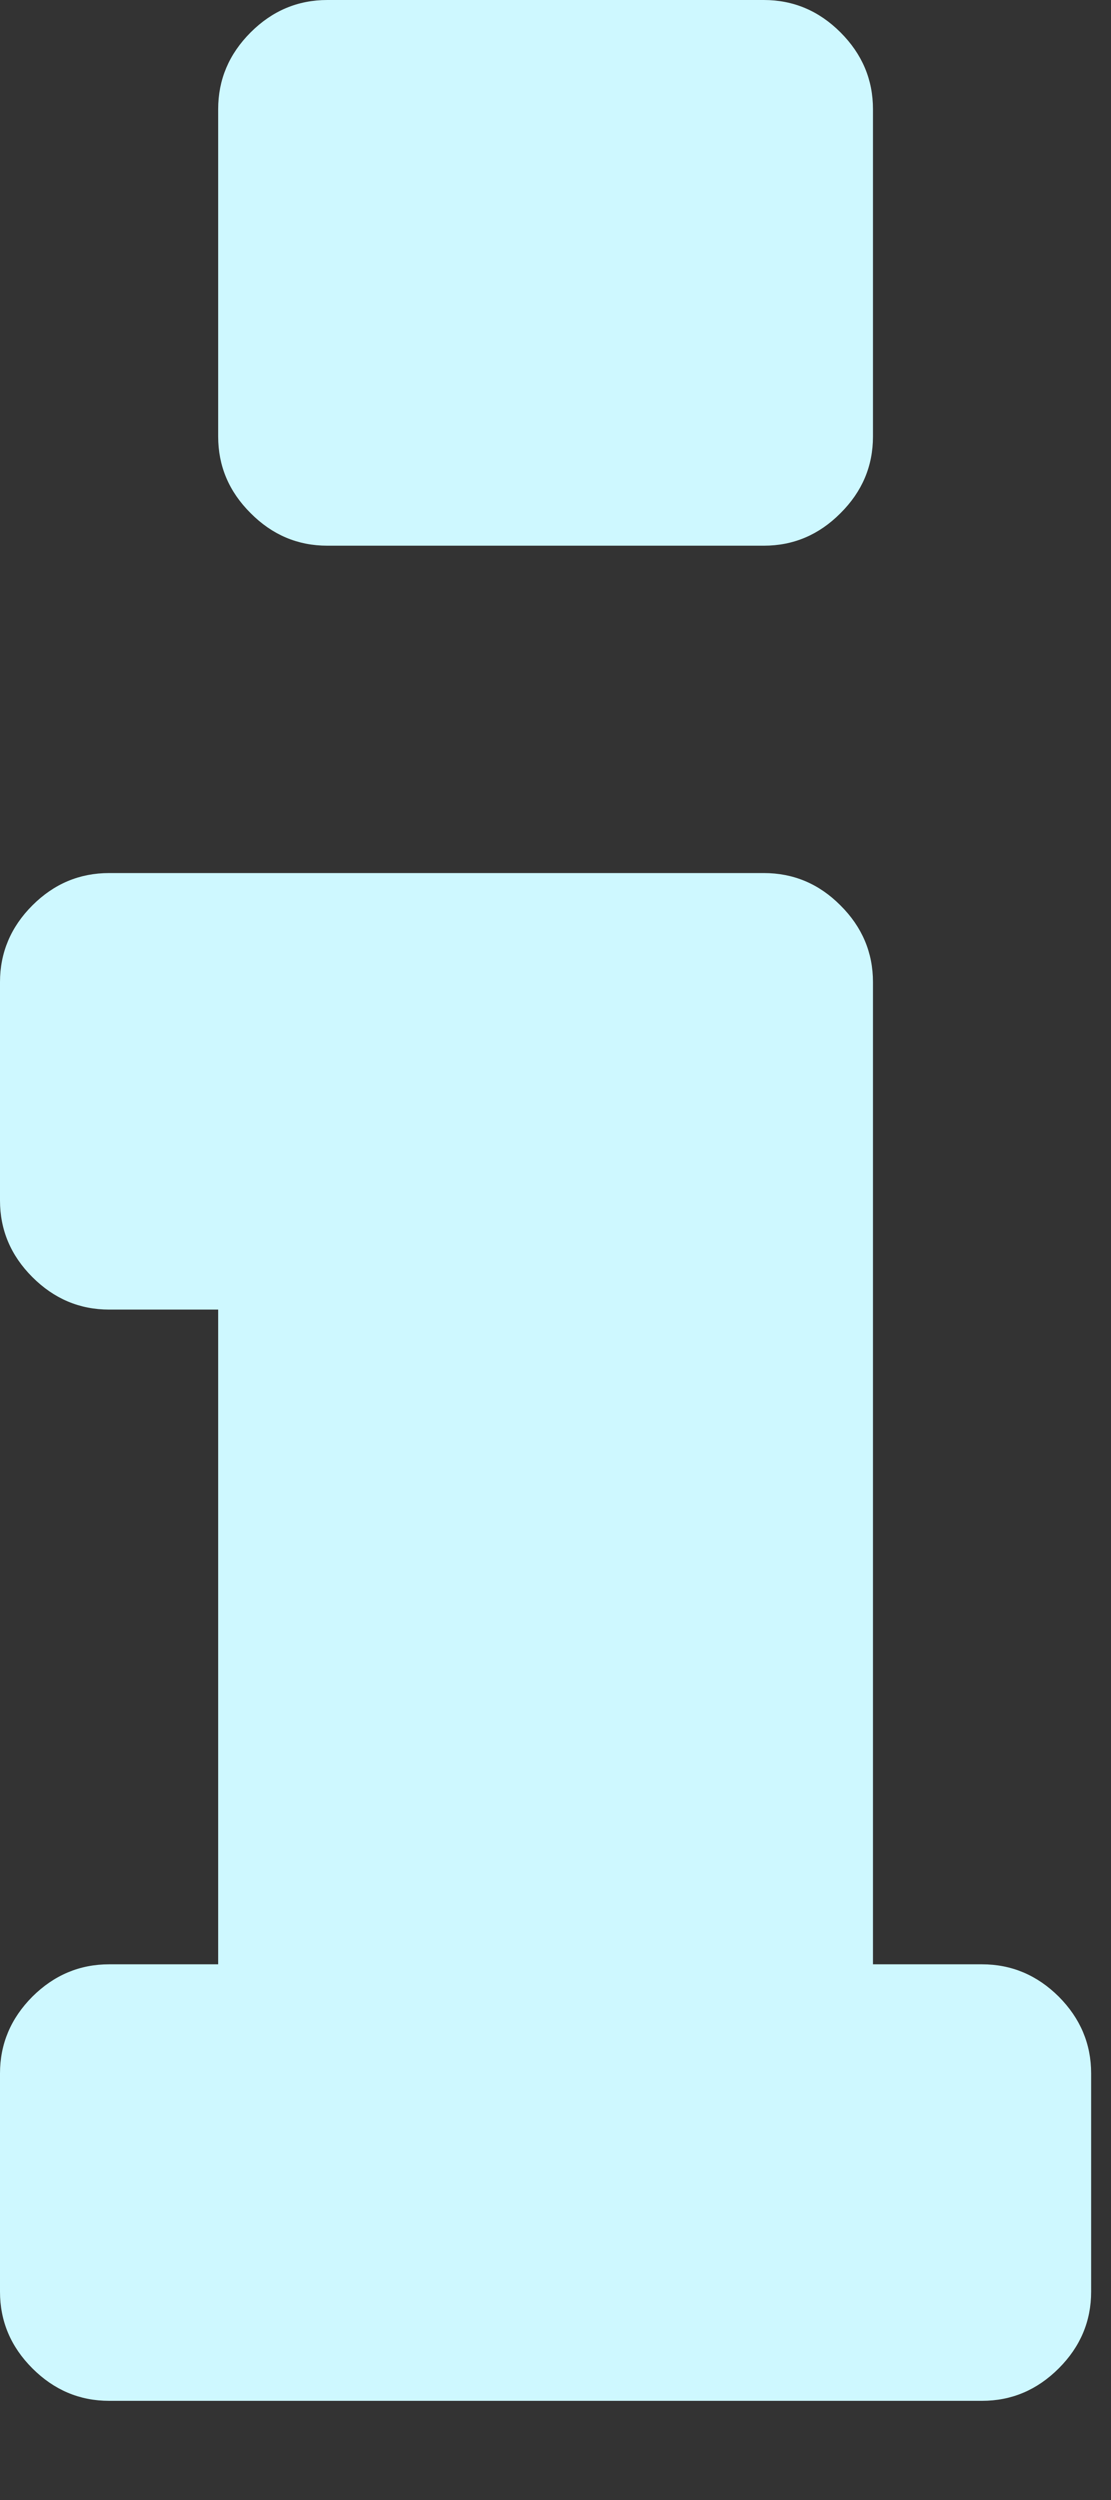 <?xml version="1.0" encoding="utf-8"?>
<svg width="8px" height="18px" viewBox="0 0 8 18" version="1.1" xmlns:xlink="http://www.w3.org/1999/xlink" xmlns="http://www.w3.org/2000/svg">
  <rect x="0" y="0" width="8" height="18" fill="#333333" stroke="none"/>
  <path d="M7.857 14.929L7.857 16.5C7.857 16.713 7.779 16.897 7.624 17.052C7.468 17.208 7.284 17.286 7.071 17.286L0.786 17.286C0.573 17.286 0.389 17.208 0.233 17.052C0.078 16.897 0 16.713 0 16.5L0 14.929C0 14.716 0.078 14.532 0.233 14.376C0.389 14.221 0.573 14.143 0.786 14.143L1.571 14.143L1.571 9.429L0.786 9.429C0.573 9.429 0.389 9.351 0.233 9.195C0.078 9.04 0 8.856 0 8.643L0 7.071C0 6.859 0.078 6.674 0.233 6.519C0.389 6.363 0.573 6.286 0.786 6.286L5.5 6.286C5.713 6.286 5.897 6.363 6.052 6.519C6.208 6.674 6.286 6.859 6.286 7.071L6.286 14.143L7.071 14.143C7.284 14.143 7.468 14.221 7.624 14.376C7.779 14.532 7.857 14.716 7.857 14.929ZM6.286 0.786L6.286 3.143C6.286 3.356 6.208 3.54 6.052 3.695C5.897 3.851 5.713 3.929 5.5 3.929L2.357 3.929C2.144 3.929 1.96 3.851 1.805 3.695C1.649 3.54 1.571 3.356 1.571 3.143L1.571 0.786C1.571 0.573 1.649 0.389 1.805 0.233C1.96 0.078 2.144 0 2.357 0L5.5 0C5.713 0 5.897 0.078 6.052 0.233C6.208 0.389 6.286 0.573 6.286 0.786Z" id="info_icon" fill="#CEF8FF" fill-rule="evenodd" stroke="none" />
</svg>